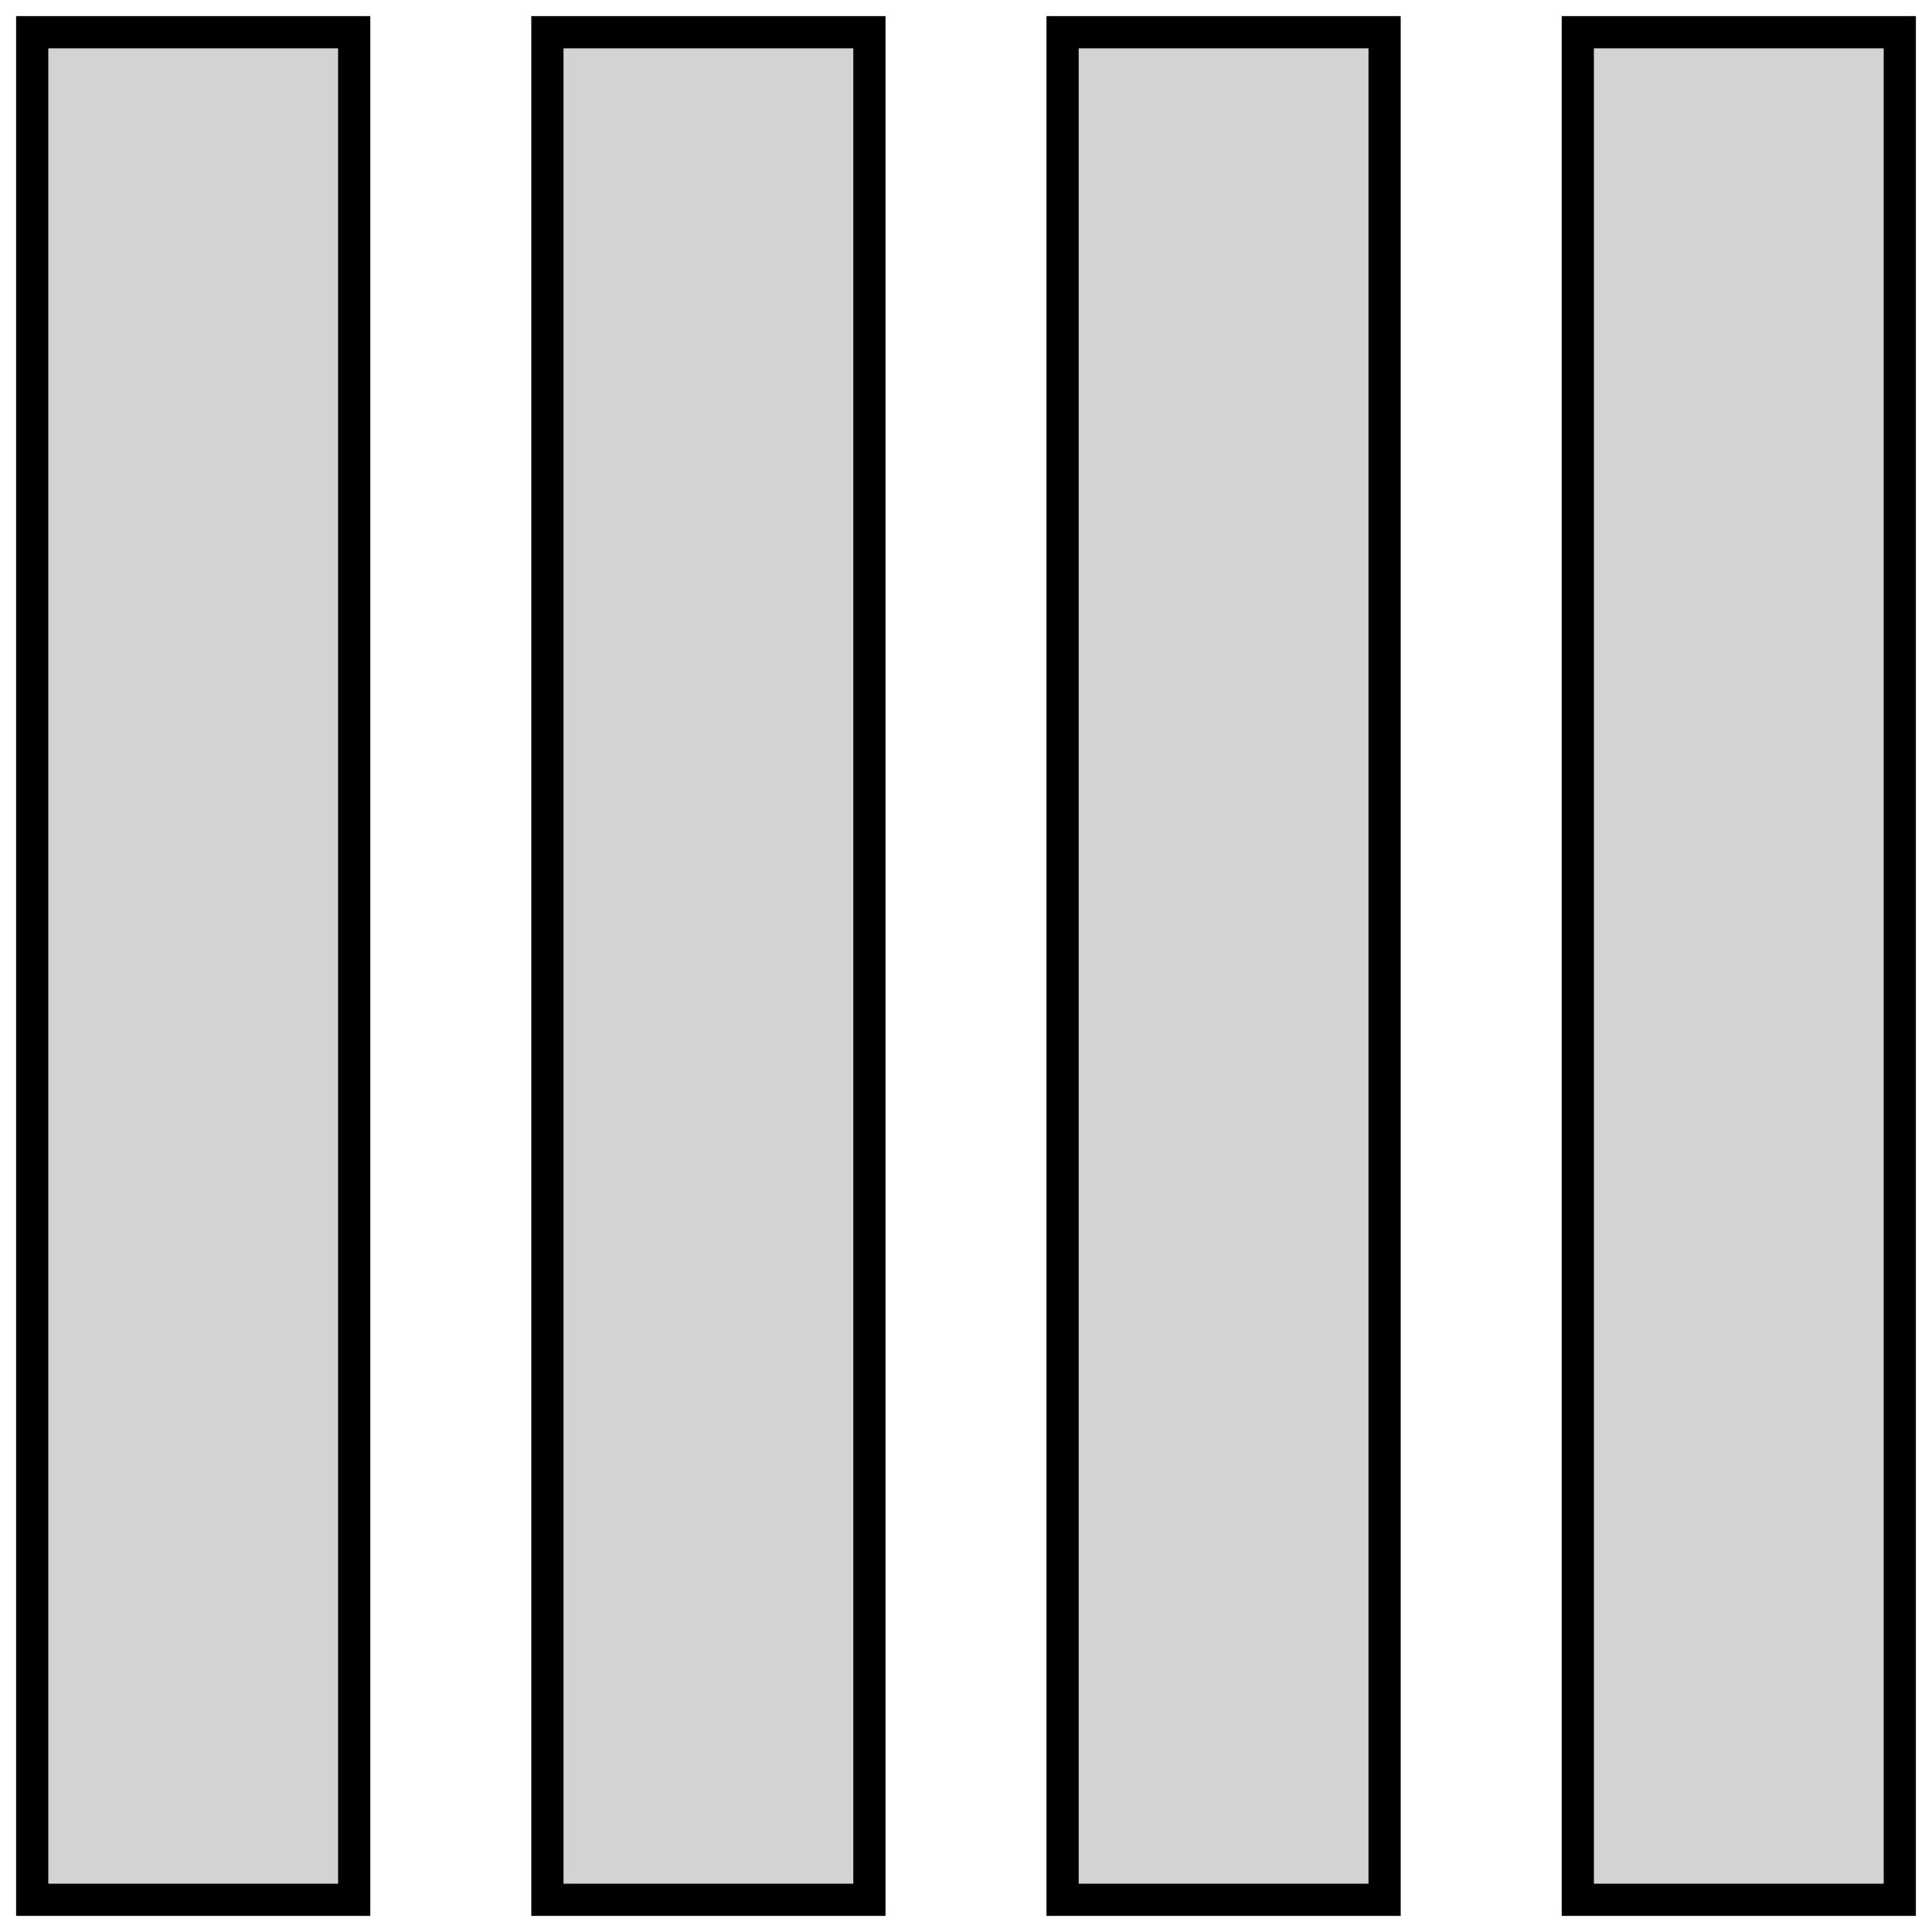 <?xml version="1.0" standalone="no"?>
<!DOCTYPE svg PUBLIC "-//W3C//DTD SVG 1.1//EN" "http://www.w3.org/Graphics/SVG/1.1/DTD/svg11.dtd">
<svg width="30mm" height="30mm" viewBox="-7 -15 30 30" xmlns="http://www.w3.org/2000/svg" version="1.1">
<title>OpenSCAD Model</title>
<path d="
M -1.5,-14.5 L -6.5,-14.5 L -6.5,14.5 L -1.5,14.5 z
M 6.5,-14.5 L 1.5,-14.5 L 1.5,14.5 L 6.5,14.5 z
M 14.5,-14.5 L 9.5,-14.5 L 9.5,14.5 L 14.5,14.5 z
M 22.5,-14.5 L 17.5,-14.5 L 17.5,14.5 L 22.5,14.5 z
" stroke="black" fill="lightgray" stroke-width="0.5"/>
</svg>
